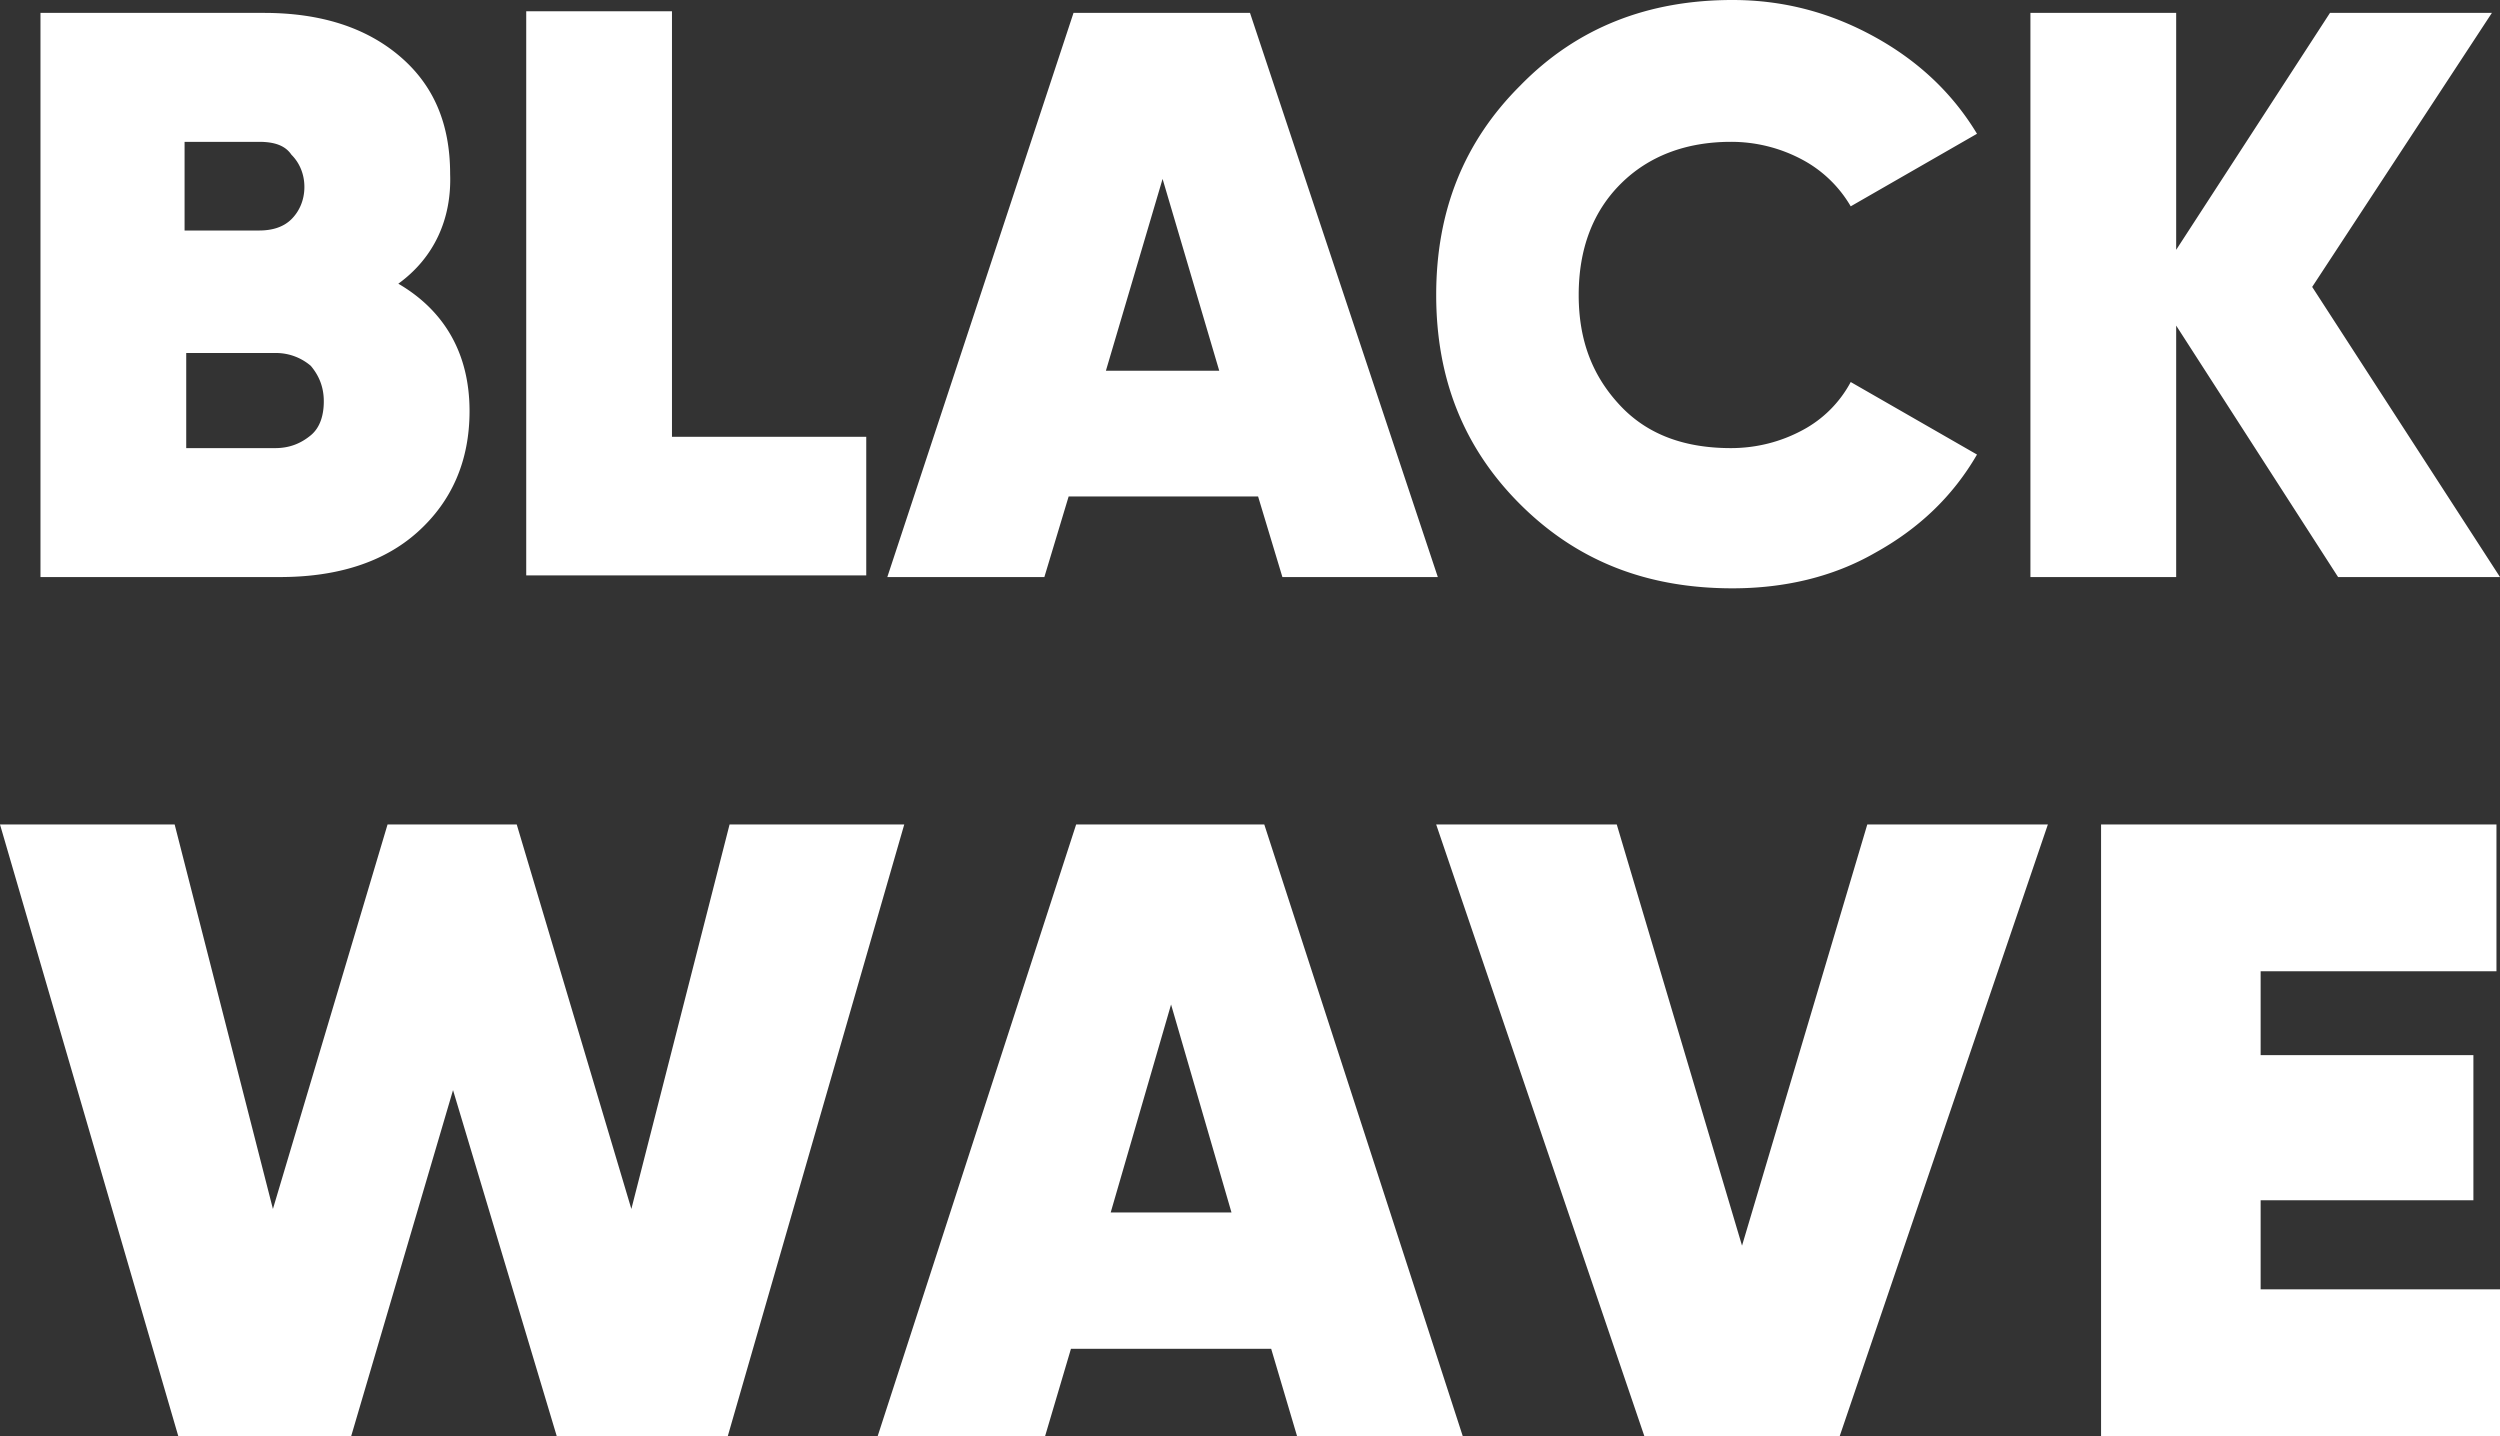 <svg width="94" height="54" fill="none" xmlns="http://www.w3.org/2000/svg"><rect width="100%" height="100%" fill="#333333" stroke="none"/><path d="M14.977 10.667c1.765 1.03 2.678 2.666 2.678 4.788 0 1.878-.67 3.394-1.948 4.545-1.278 1.151-3.044 1.697-5.175 1.697h-9.01V.485h8.402c2.13 0 3.835.545 5.114 1.636 1.278 1.091 1.887 2.546 1.887 4.424.06 1.697-.609 3.152-1.948 4.122zM9.74 5.333h-2.8v3.334h2.8c.487 0 .913-.122 1.218-.425.304-.303.487-.727.487-1.212s-.183-.909-.487-1.212c-.244-.363-.67-.485-1.218-.485zm.609 11.516c.548 0 .974-.182 1.34-.485.364-.303.486-.788.486-1.273 0-.545-.183-.97-.487-1.333a2.011 2.011 0 00-1.34-.485H7.002v3.576h3.349zm14.916-.425h7.306v5.212H19.786V.424h5.48v16zm22.953 5.273l-.914-3.03h-7.123l-.913 3.03h-5.905L40.364.485H47l7.062 21.212h-5.844zm-6.636-7.758h4.261l-2.13-7.212-2.131 7.212zm23.56 8.182c-3.226 0-5.844-1.03-7.975-3.151-2.13-2.121-3.166-4.728-3.166-7.88 0-3.15 1.035-5.757 3.166-7.878C59.297 1.03 61.977 0 65.142 0c1.949 0 3.714.485 5.358 1.394 1.644.909 2.922 2.121 3.835 3.636l-4.748 2.728A4.629 4.629 0 0067.76 6a5.656 5.656 0 00-2.678-.667c-1.705 0-3.105.546-4.14 1.576-1.035 1.03-1.583 2.424-1.583 4.182 0 1.758.548 3.09 1.583 4.182 1.035 1.09 2.435 1.576 4.14 1.576.974 0 1.887-.243 2.678-.667a4.392 4.392 0 001.827-1.818l4.748 2.727c-.913 1.576-2.191 2.788-3.835 3.697-1.583.909-3.41 1.333-5.358 1.333zM94 21.697h-6.088l-6.088-9.455v9.455h-5.48V.485h5.48v8.909l5.784-8.91h6.088l-6.758 10.304L94 21.697zM6.704 54L0 31h6.567l3.695 14.457L14.572 31h4.857l4.31 14.457L27.432 31H34l-6.636 23h-6.43l-3.9-13.011L13.204 54h-6.5zm42.066 0l-.974-3.286h-7.528L39.295 54H33l7.463-23h7.074L55 54h-6.23zm-7.009-8.411h4.543l-2.272-7.82-2.27 7.82zM61.828 54L54 31h6.79l4.71 15.837L70.21 31H77l-7.828 23h-7.344zM85 48.48h9V54H79V31h14.867v5.52H85v3.154h8v5.455h-8v3.351z" fill="#fff"/></svg>